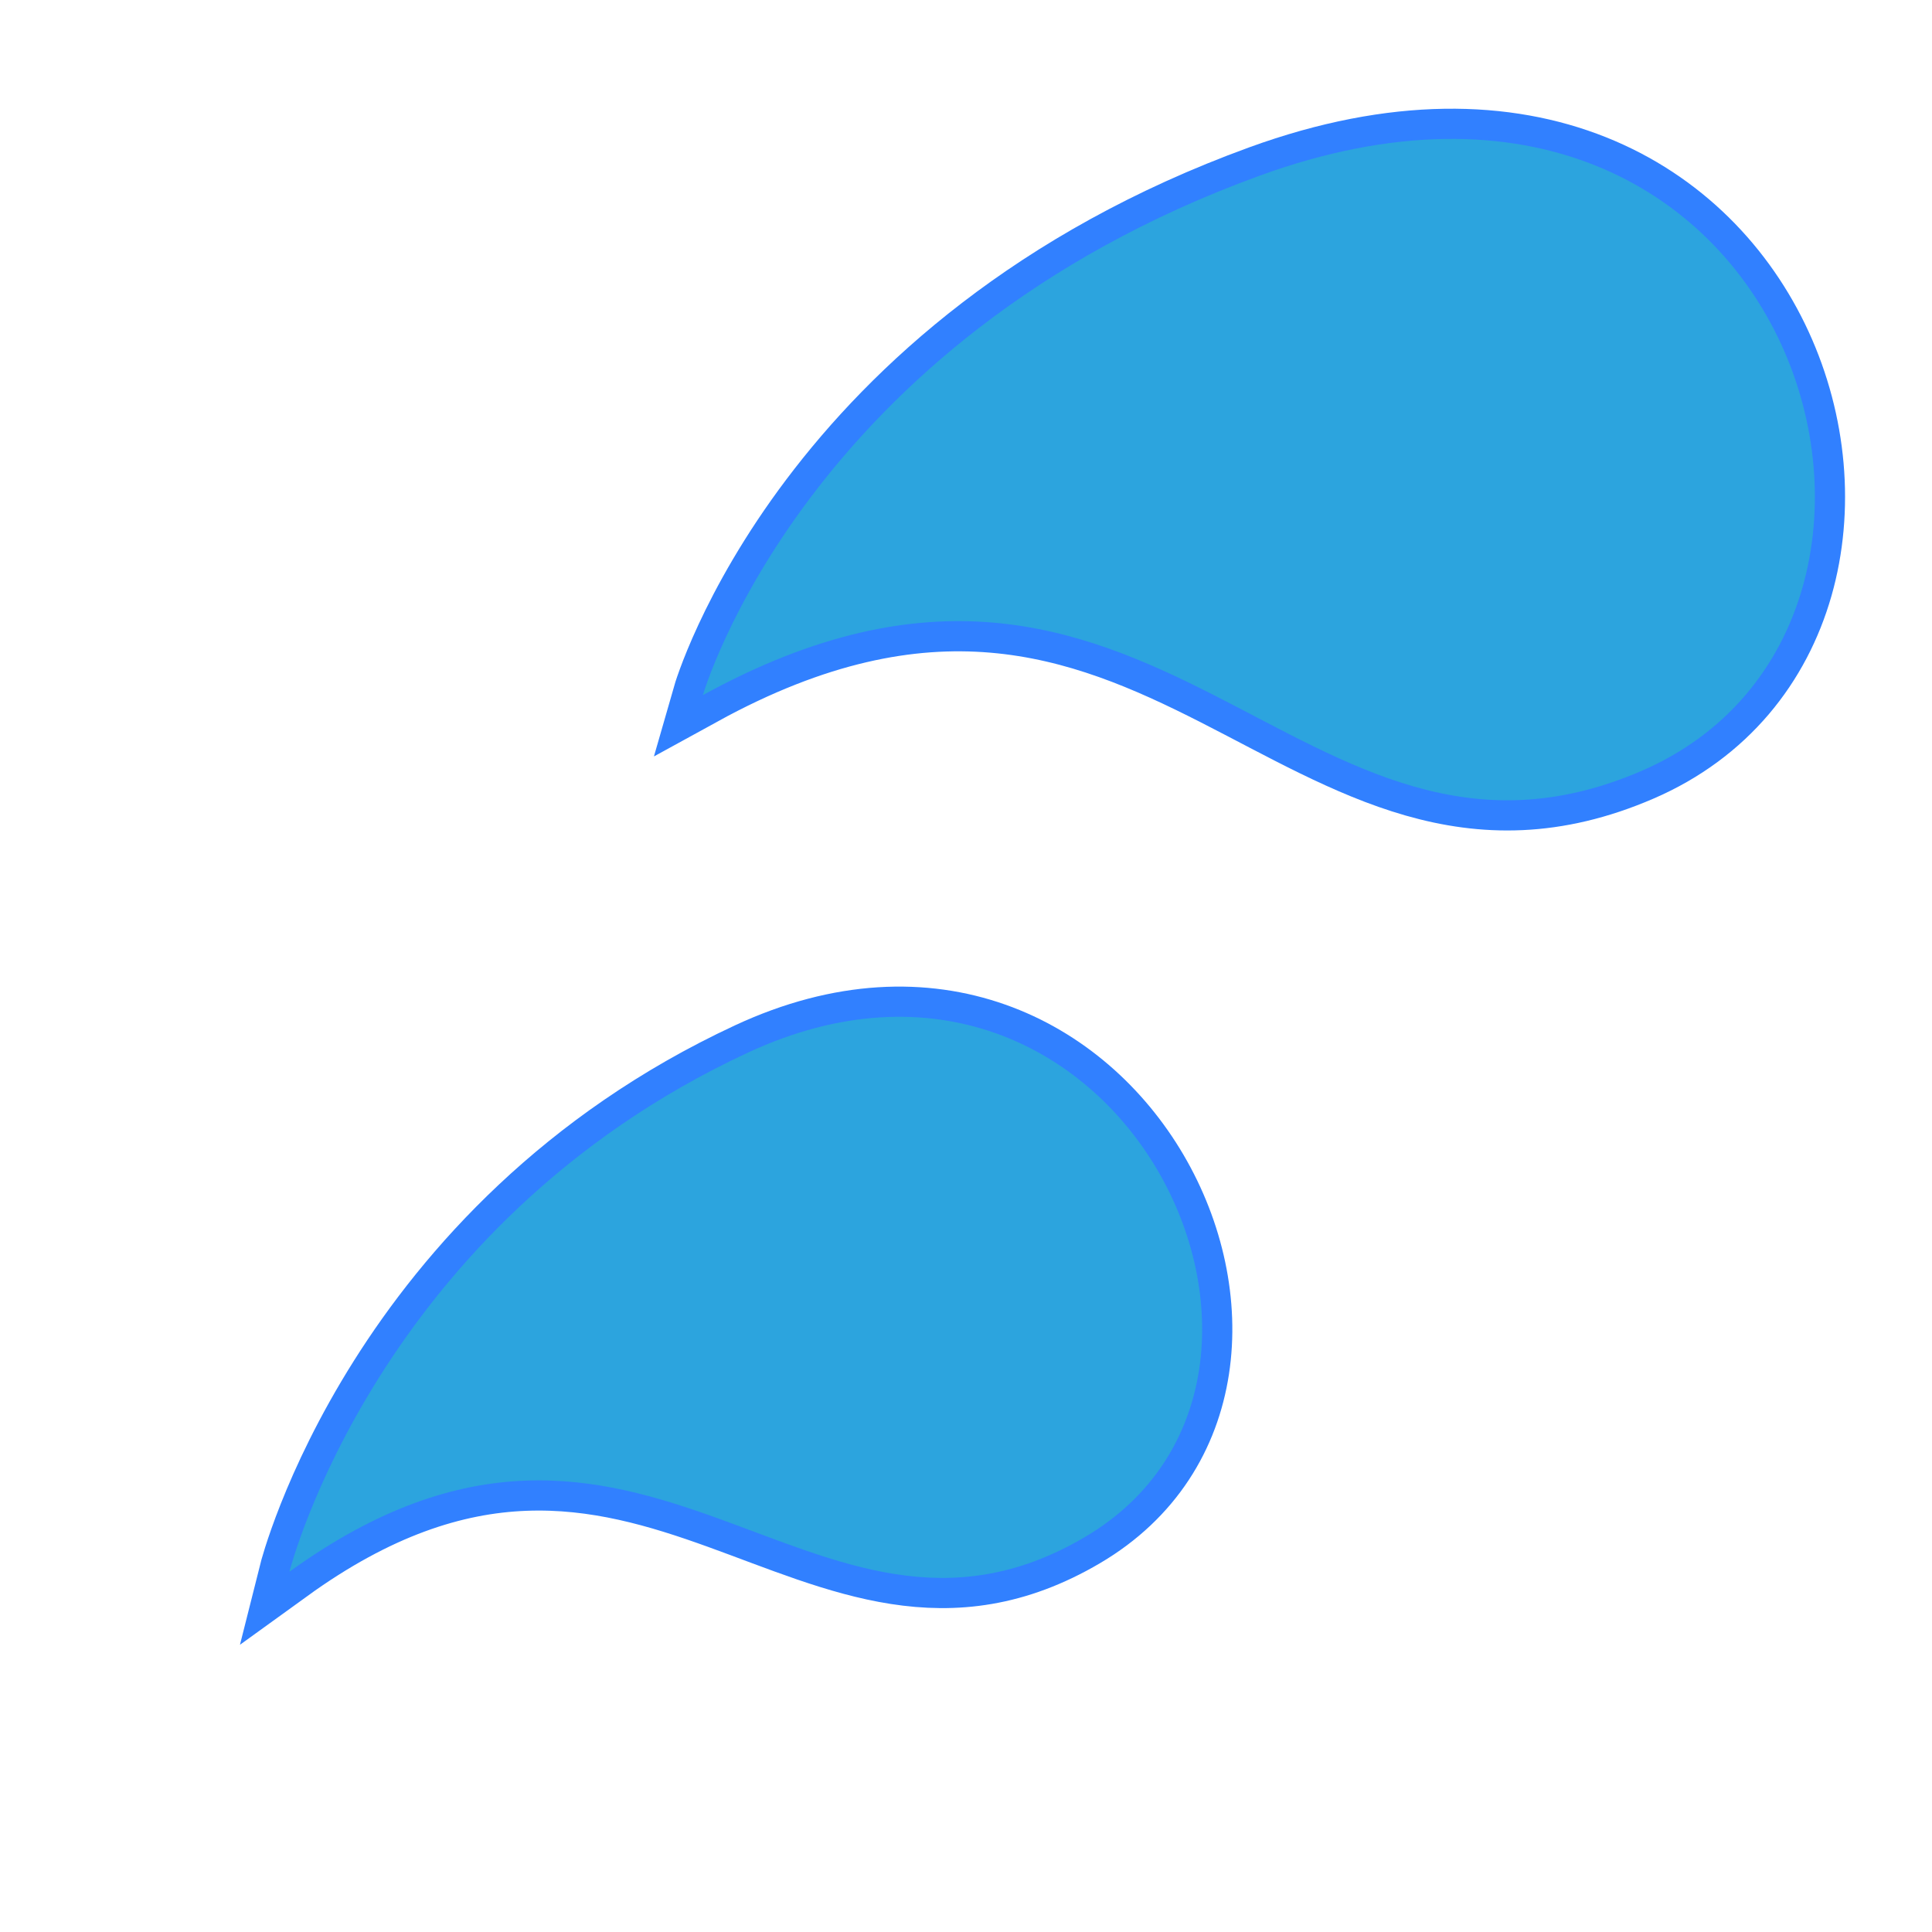 <?xml version="1.0" encoding="UTF-8" standalone="no"?>
<!-- Generator: Adobe Illustrator 15.0.2, SVG Export Plug-In . SVG Version: 6.00 Build 0)  -->

<svg
   xmlns:dc="http://purl.org/dc/elements/1.1/"
   xmlns:cc="http://creativecommons.org/ns#"
   xmlns:rdf="http://www.w3.org/1999/02/22-rdf-syntax-ns#"
   xmlns:svg="http://www.w3.org/2000/svg"
   xmlns="http://www.w3.org/2000/svg"
   xmlns:sodipodi="http://sodipodi.sourceforge.net/DTD/sodipodi-0.dtd"
   xmlns:inkscape="http://www.inkscape.org/namespaces/inkscape"
   version="1.1"
   id="レイヤー_1"
   x="0px"
   y="0px"
   width="64px"
   height="64px"
   viewBox="0 0 64 64"
   enable-background="new 0 0 64 64"
   xml:space="preserve"
   inkscape:version="0.48.5 r10040"
   sodipodi:docname="sweat_drops.svg"><defs
     id="defs19" /><sodipodi:namedview
     pagecolor="#ffffff"
     bordercolor="#666666"
     borderopacity="1"
     objecttolerance="10"
     gridtolerance="10"
     guidetolerance="10"
     inkscape:pageopacity="0"
     inkscape:pageshadow="2"
     inkscape:window-width="640"
     inkscape:window-height="480"
     id="namedview17" /><g
     id="g3"><g
       id="g5"><path
         fill="none"
         stroke="#3180FF"
         stroke-width="2"
         stroke-miterlimit="10"
         d="M9.588,52.066c0,0,2.882-11.47,15.178-17.192    c12.295-5.723,20.19,10.743,11.164,16.048C26.907,56.231,21.342,43.567,9.588,52.066z"
         id="path7" /><path
         fill="#2CA4DE"
         d="M9.588,52.066c0,0,2.882-11.47,15.178-17.192c12.295-5.723,20.19,10.743,11.164,16.048    C26.907,56.231,21.342,43.567,9.588,52.066z"
         id="path9" /></g><g
       id="g11"><path
         fill="none"
         stroke="#3180FF"
         stroke-width="2"
         stroke-miterlimit="10"
         d="M23.285,23.026c0,0,3.36-11.72,18.441-17.206    C59.56-0.667,65.75,20.625,54.378,25.537C43.007,30.447,38.327,14.766,23.285,23.026z"
         id="path13" /><path
         fill="#2CA4DE"
         d="M23.285,23.026c0,0,3.36-11.72,18.441-17.206C59.56-0.667,65.75,20.625,54.378,25.537    C43.007,30.447,38.327,14.766,23.285,23.026z"
         id="path15" /></g></g></svg>